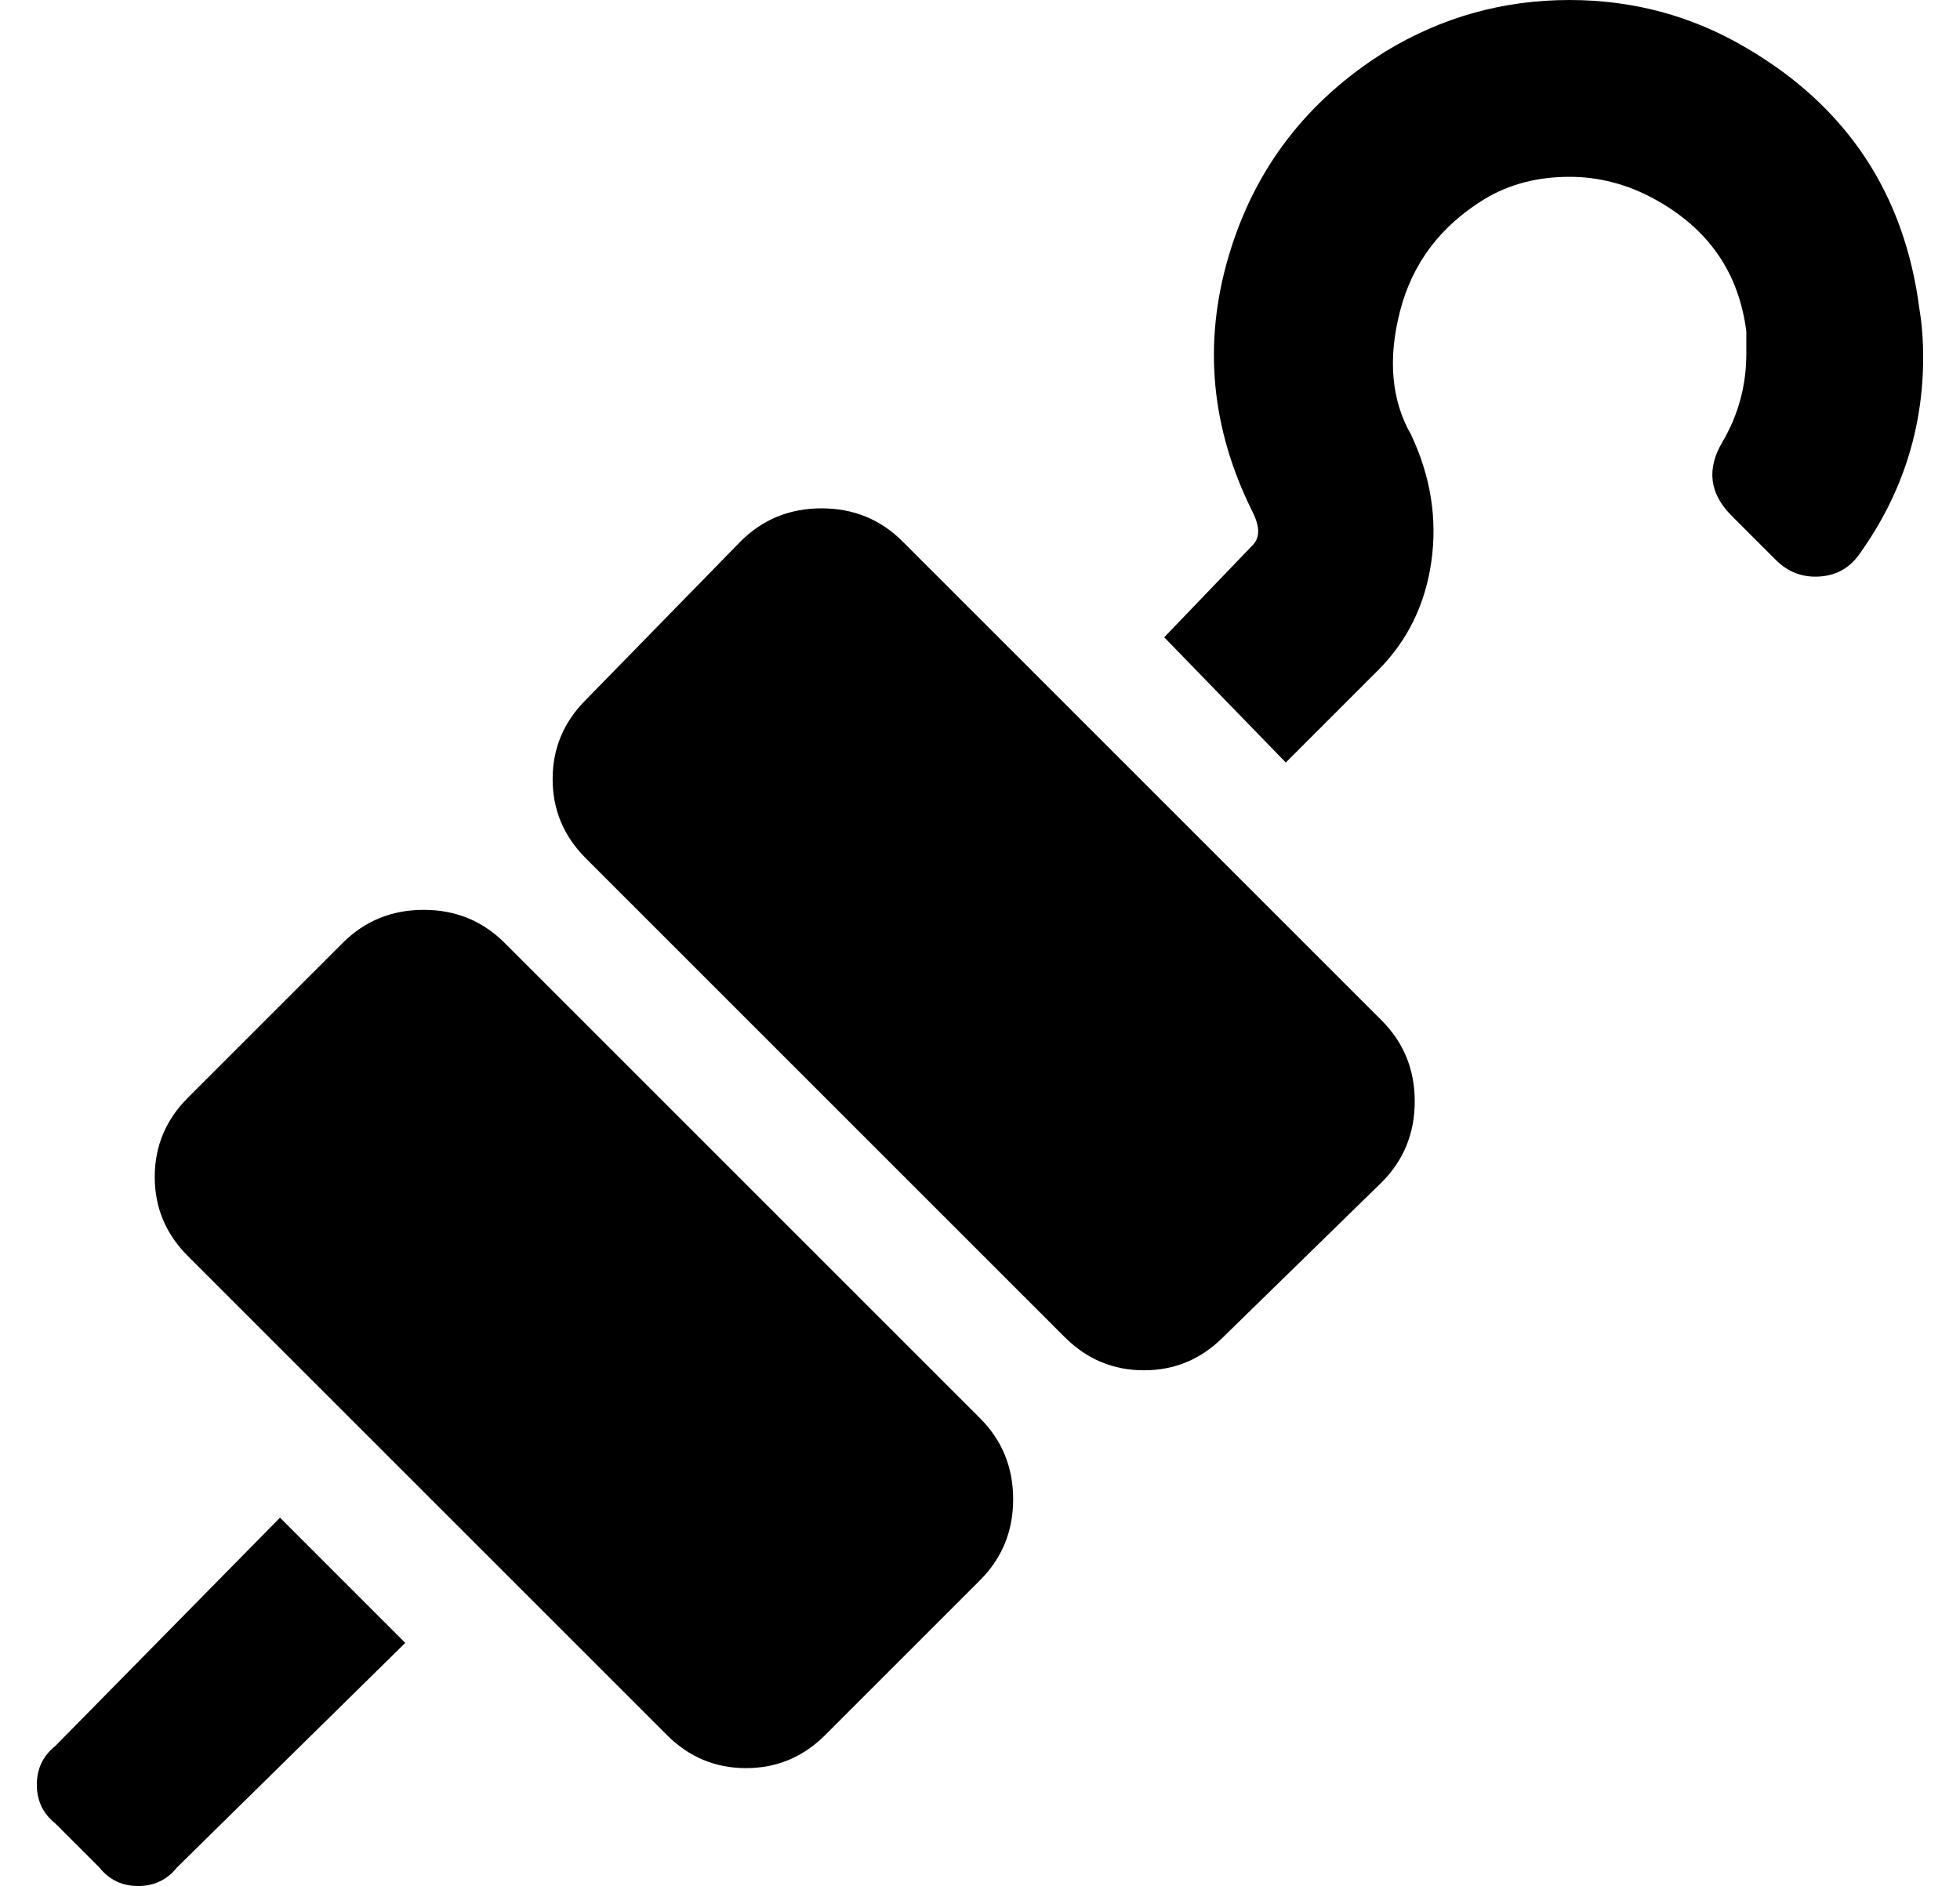 <?xml version="1.0" standalone="no"?>
<!DOCTYPE svg PUBLIC "-//W3C//DTD SVG 1.1//EN" "http://www.w3.org/Graphics/SVG/1.1/DTD/svg11.dtd" >
<svg xmlns="http://www.w3.org/2000/svg" xmlns:xlink="http://www.w3.org/1999/xlink" version="1.1" viewBox="-10 0 532 512">
   <path fill="currentColor"
d="M127 256l129 129q9 9 9 22t-9 22l-42 42q-9 9 -21.5 9t-21.5 -9l-130 -130q-9 -9 -9 -21.5t9 -21.5l42 -42q9 -9 22 -9t22 9zM235 147l130 130q9 9 9 22t-9 22l-43 42q-9 9 -21.5 9t-21.5 -9l-130 -130q-9 -9 -9 -21.5t9 -21.5l42 -43q9 -9 22 -9t22 9zM5 474l61 -62
l34 34l-62 61q-4 5 -10.5 5t-10.5 -5l-12 -12q-5 -4 -5 -10.5t5 -10.5zM511 84q1 6 1 13q0 29 -17 53q-4 6 -11 6.5t-12 -4.5l-12 -12q-9 -9 -2.5 -20t6.5 -24v-6q-3 -24 -25 -36q-11 -6 -23 -6q-13 0 -23 6q-18 11 -23 30.5t3 33.5q8 17 5.5 34.5t-14.5 29.5l-25 25
l-33 -34l24 -25q3 -3 0 -9q-17 -34 -6.5 -69.5t42.5 -55.5q23 -14 50 -14q26 0 48 13q41 24 47 71z" />
</svg>
